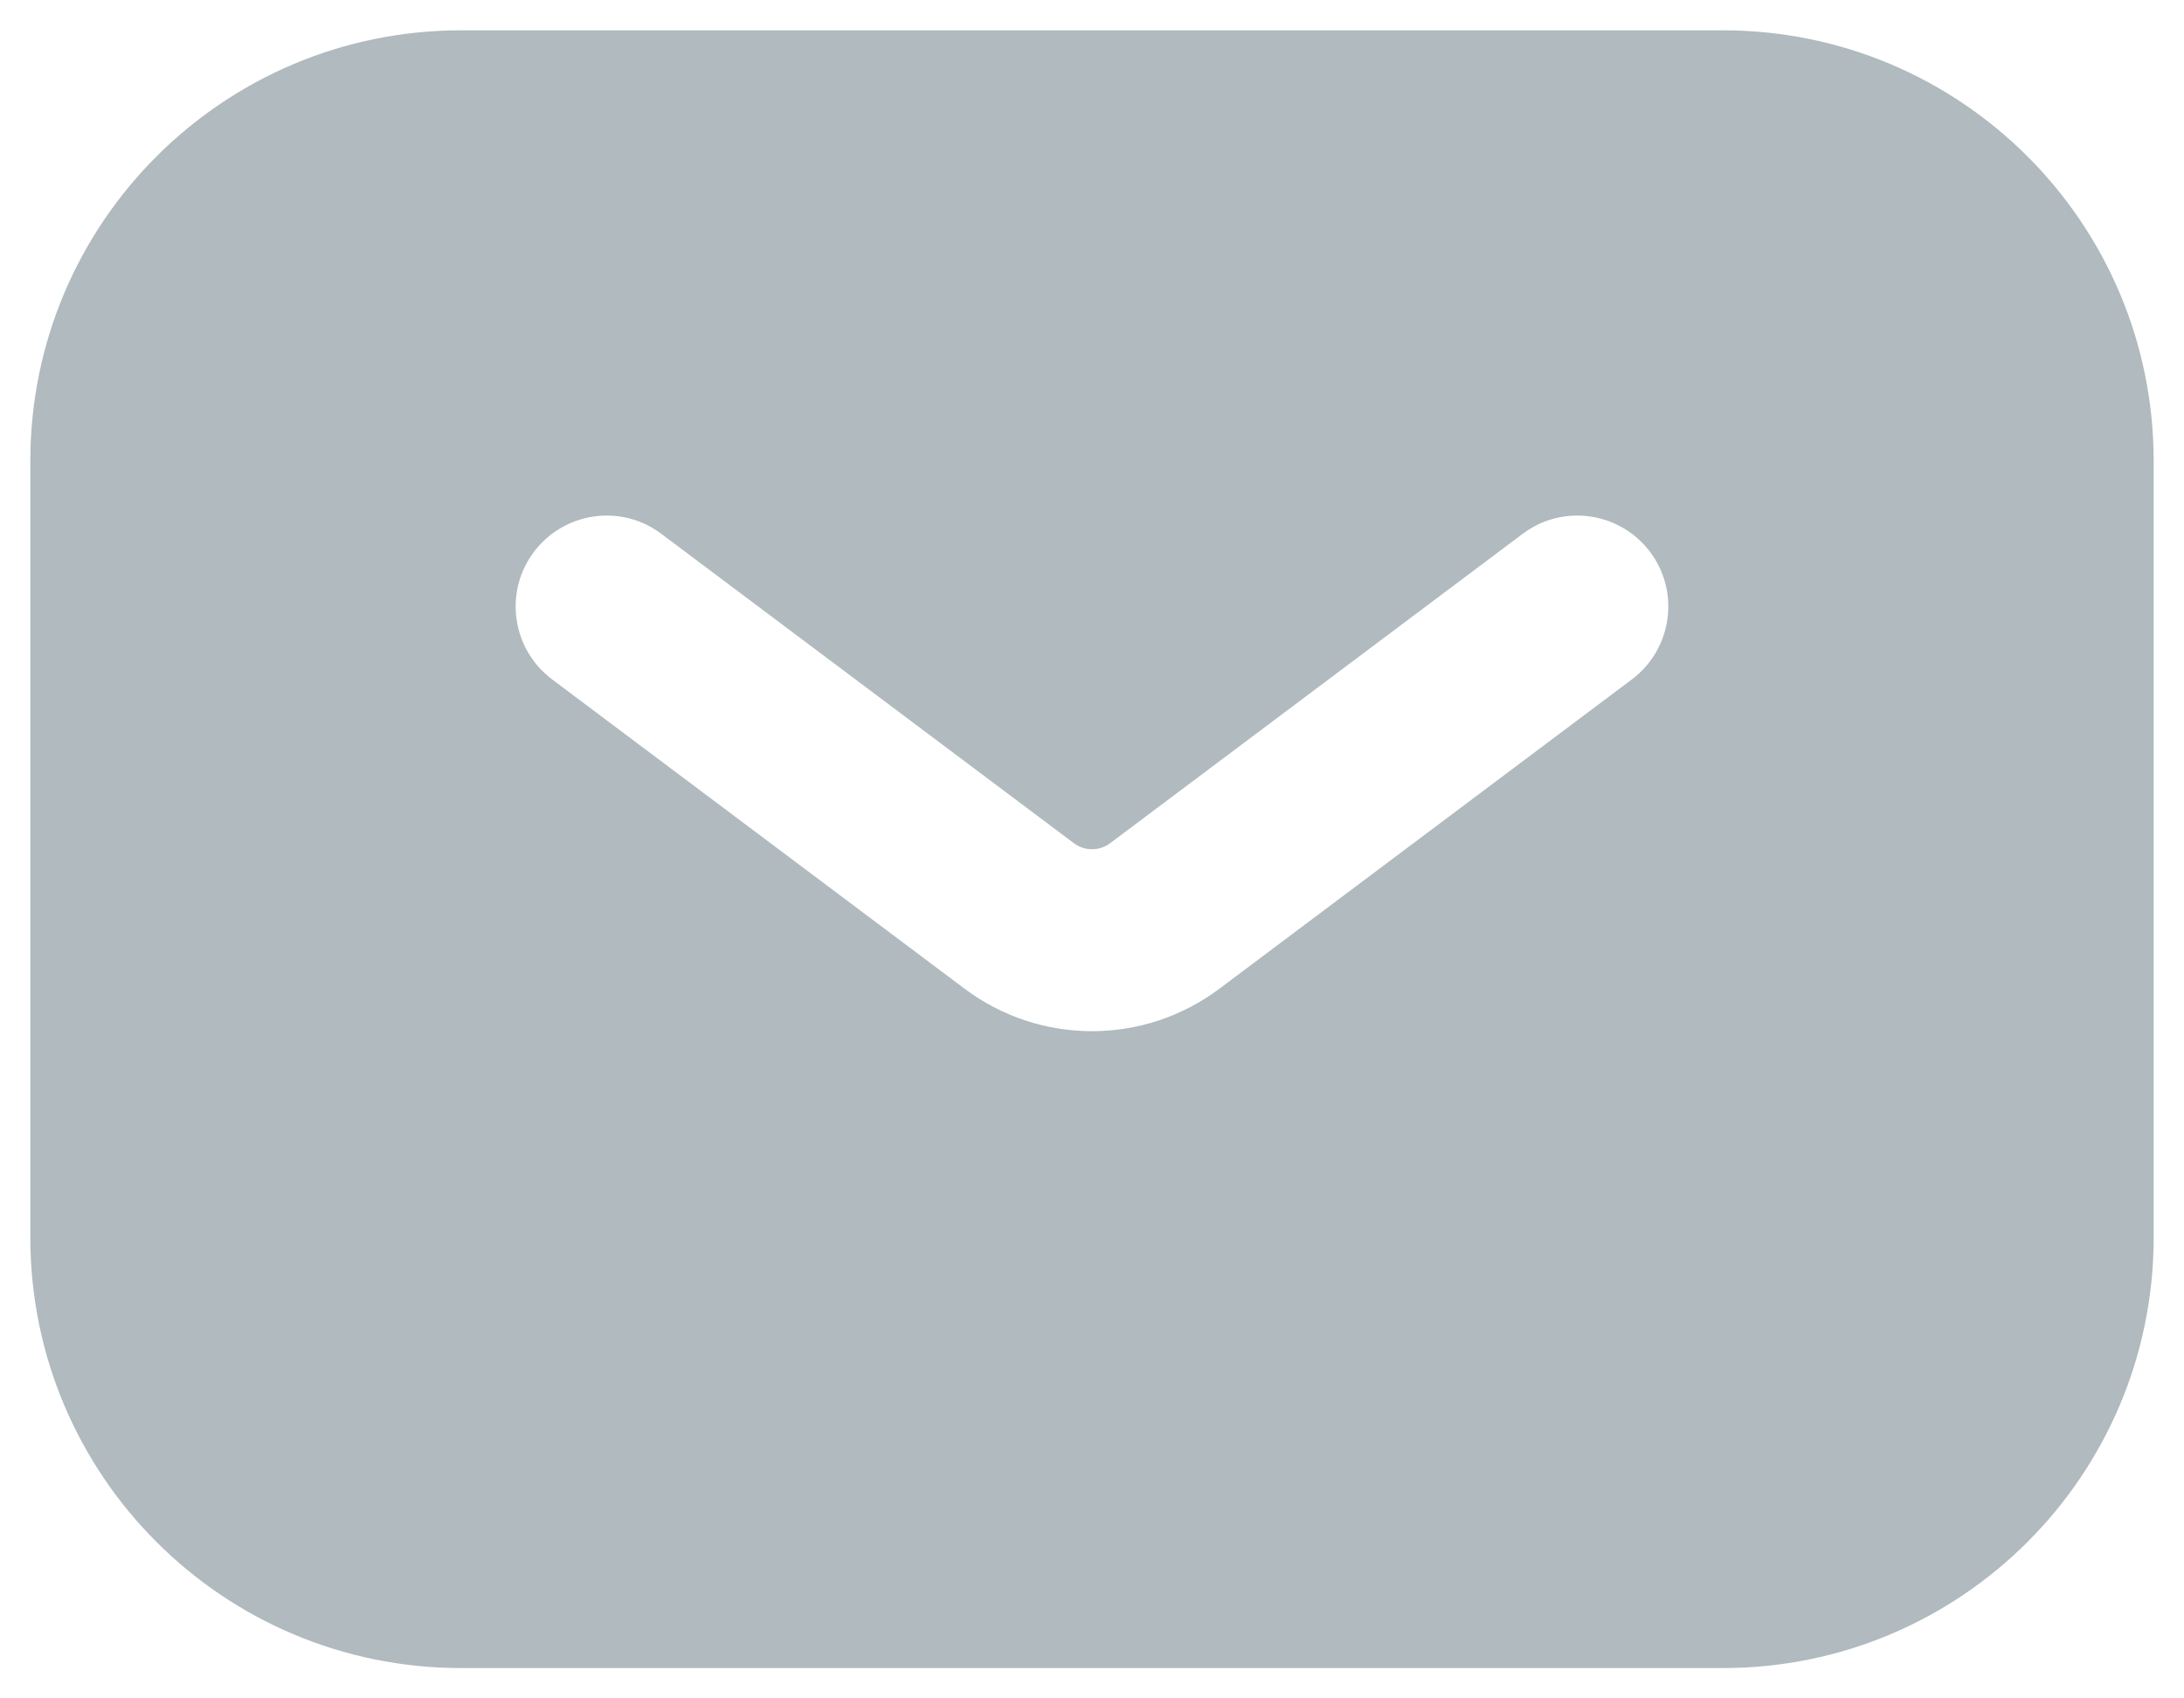 <svg width="18" height="14" viewBox="0 0 18 14" fill="none" xmlns="http://www.w3.org/2000/svg">
<path fill-rule="evenodd" clip-rule="evenodd" d="M3.8 0.25C1.839 0.25 0.25 1.839 0.25 3.8V10.2C0.25 12.161 1.839 13.75 3.8 13.75H14.2C16.161 13.75 17.75 12.161 17.75 10.2V3.8C17.75 1.839 16.161 0.25 14.2 0.25H3.8ZM5.45 4.4C5.119 4.151 4.649 4.219 4.4 4.55C4.151 4.881 4.219 5.351 4.55 5.6L7.95 8.15C8.572 8.617 9.428 8.617 10.05 8.15L13.45 5.6C13.781 5.351 13.848 4.881 13.6 4.55C13.351 4.219 12.881 4.151 12.55 4.4L9.15 6.95C9.061 7.017 8.939 7.017 8.85 6.95L5.45 4.4Z" fill="#B0BABF"/>
</svg>
